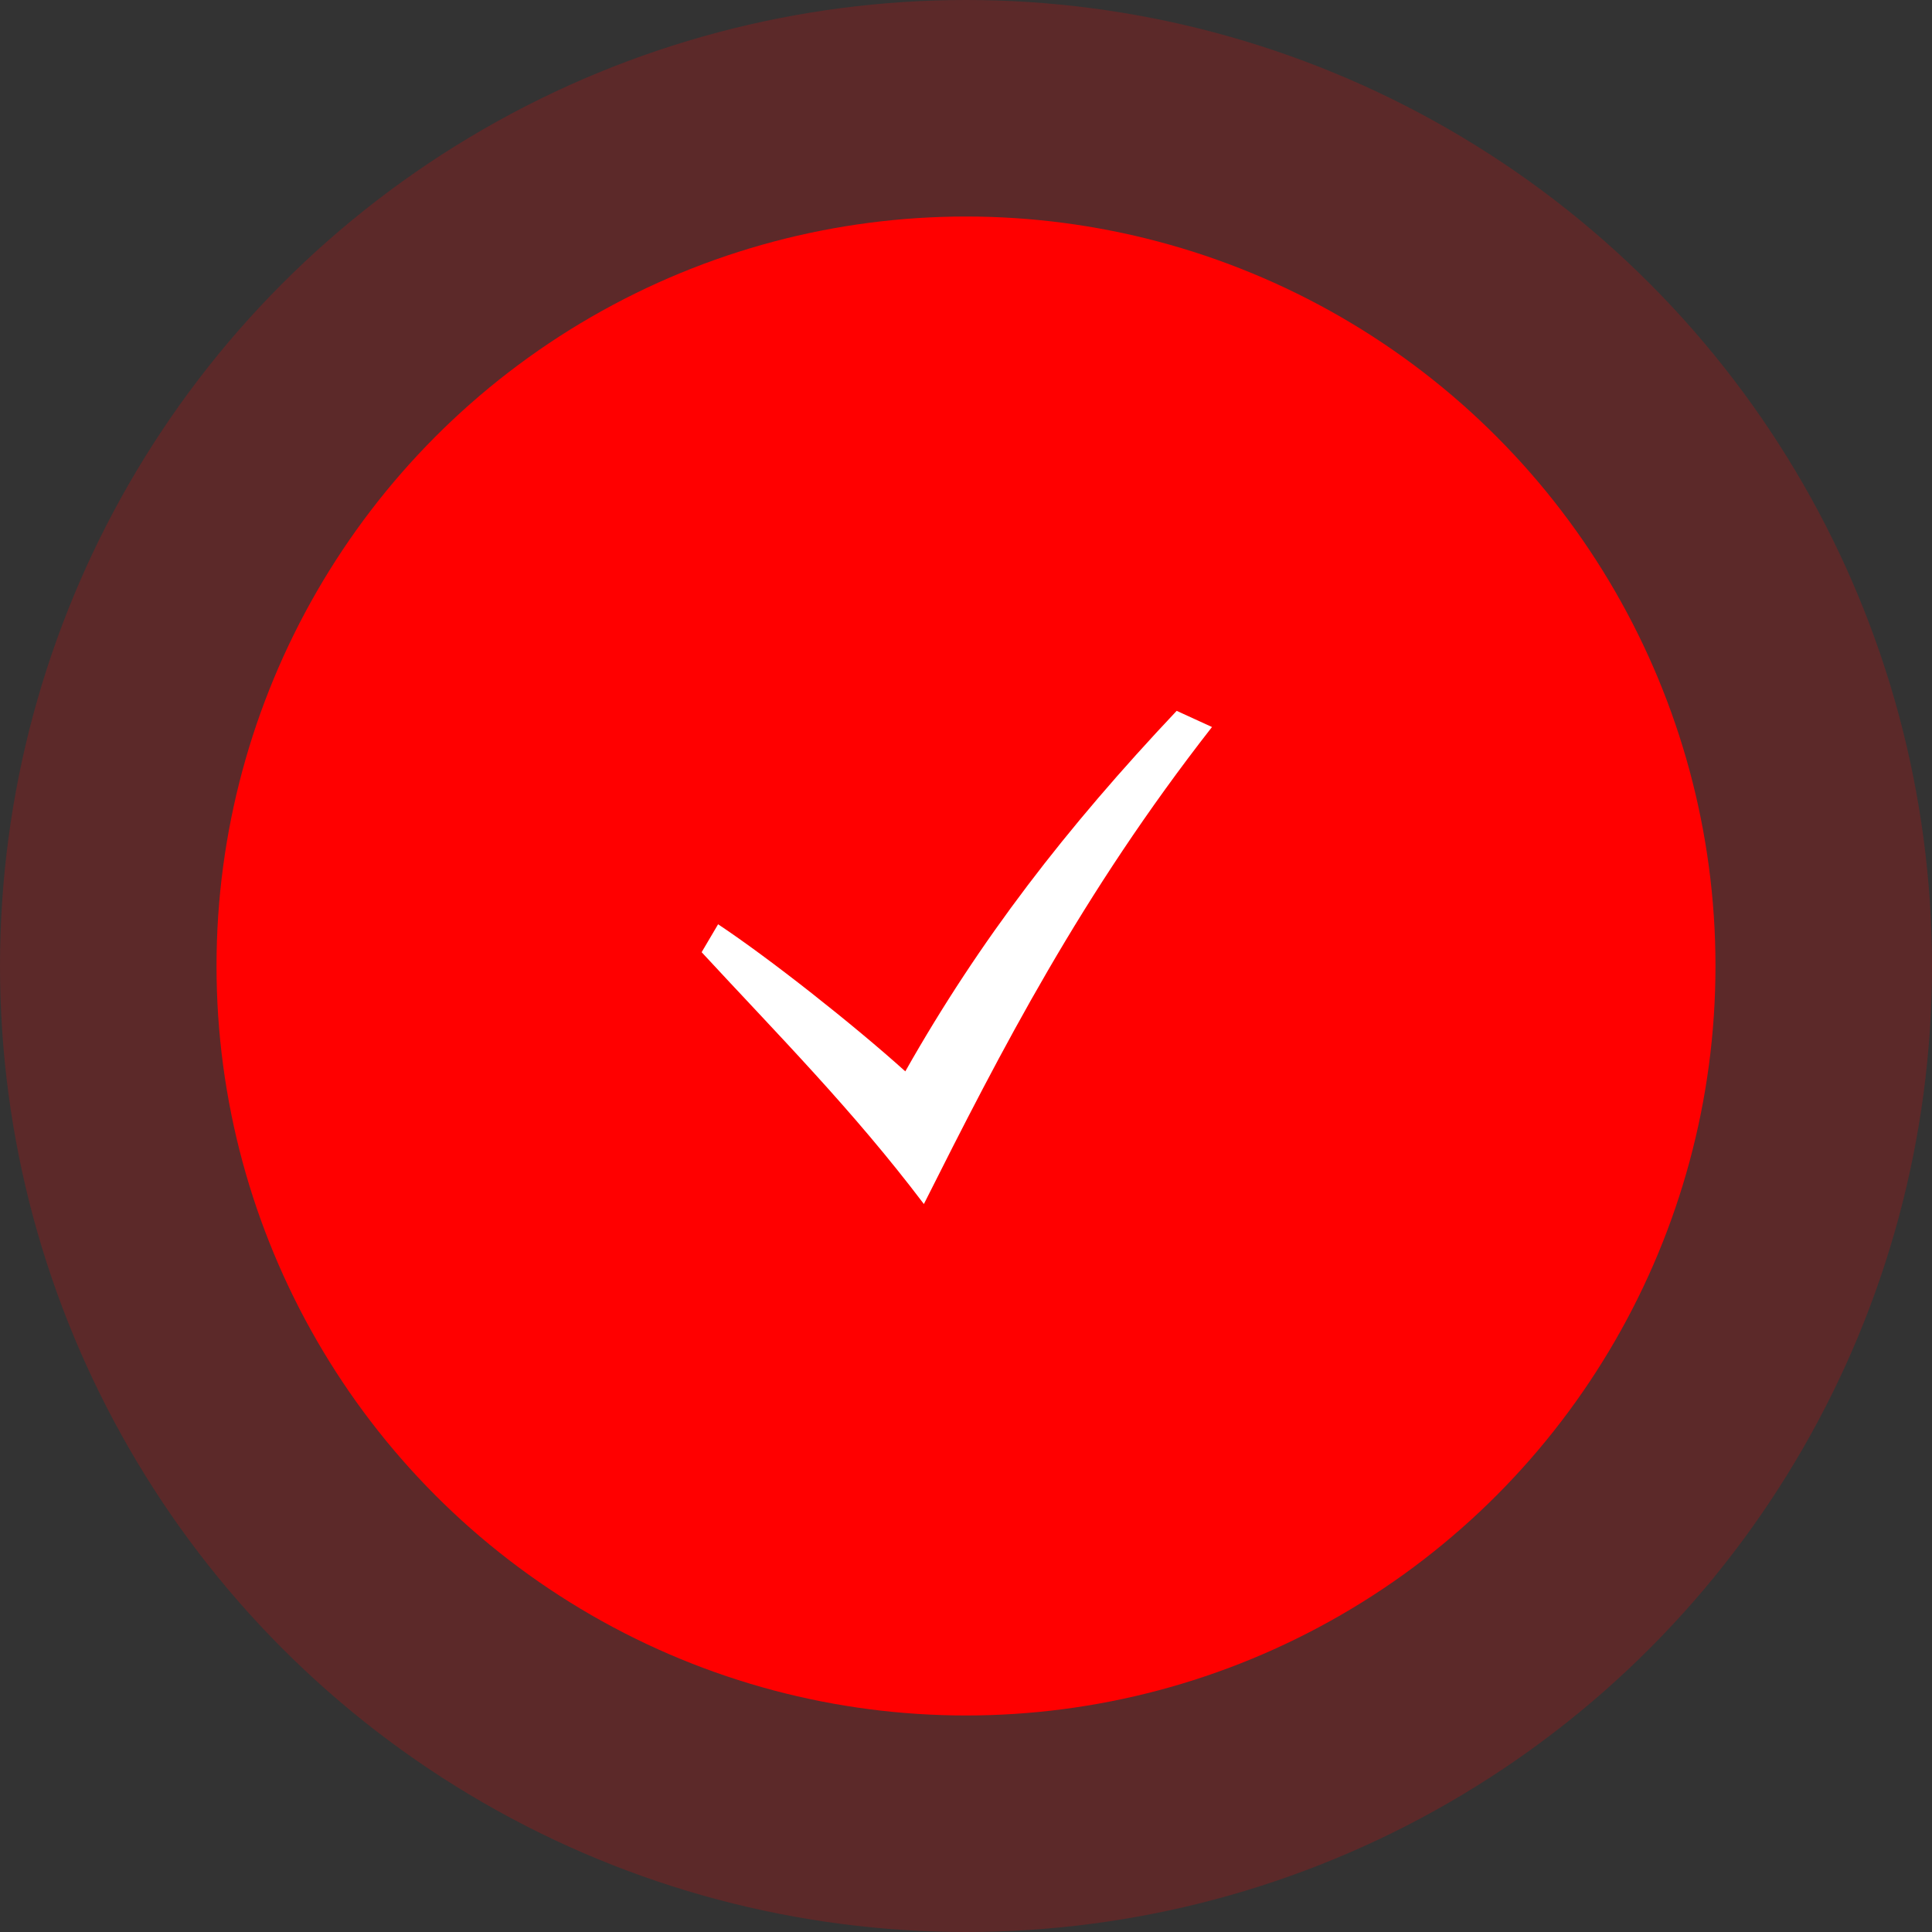 <svg width="116" height="116" viewBox="0 0 116 116" fill="none" xmlns="http://www.w3.org/2000/svg">
<rect x="0" y="0" width="116" height="116" fill="#333333" stroke="none"/>
<circle cx="58" cy="58" r="58" fill="#FF0000" fill-opacity="0.2"/>
<circle cx="58" cy="58" r="45" fill="#FF0000"/>
<path d="M42.127 57.171C46.726 62.147 51.185 66.627 55.471 72.292C60.131 63.024 64.9 53.723 72.77 43.651L70.649 42.68C64.004 49.727 58.842 56.398 54.356 64.326C51.236 61.516 46.195 57.539 43.116 55.495L42.127 57.171Z" fill="white"/>
</svg>
